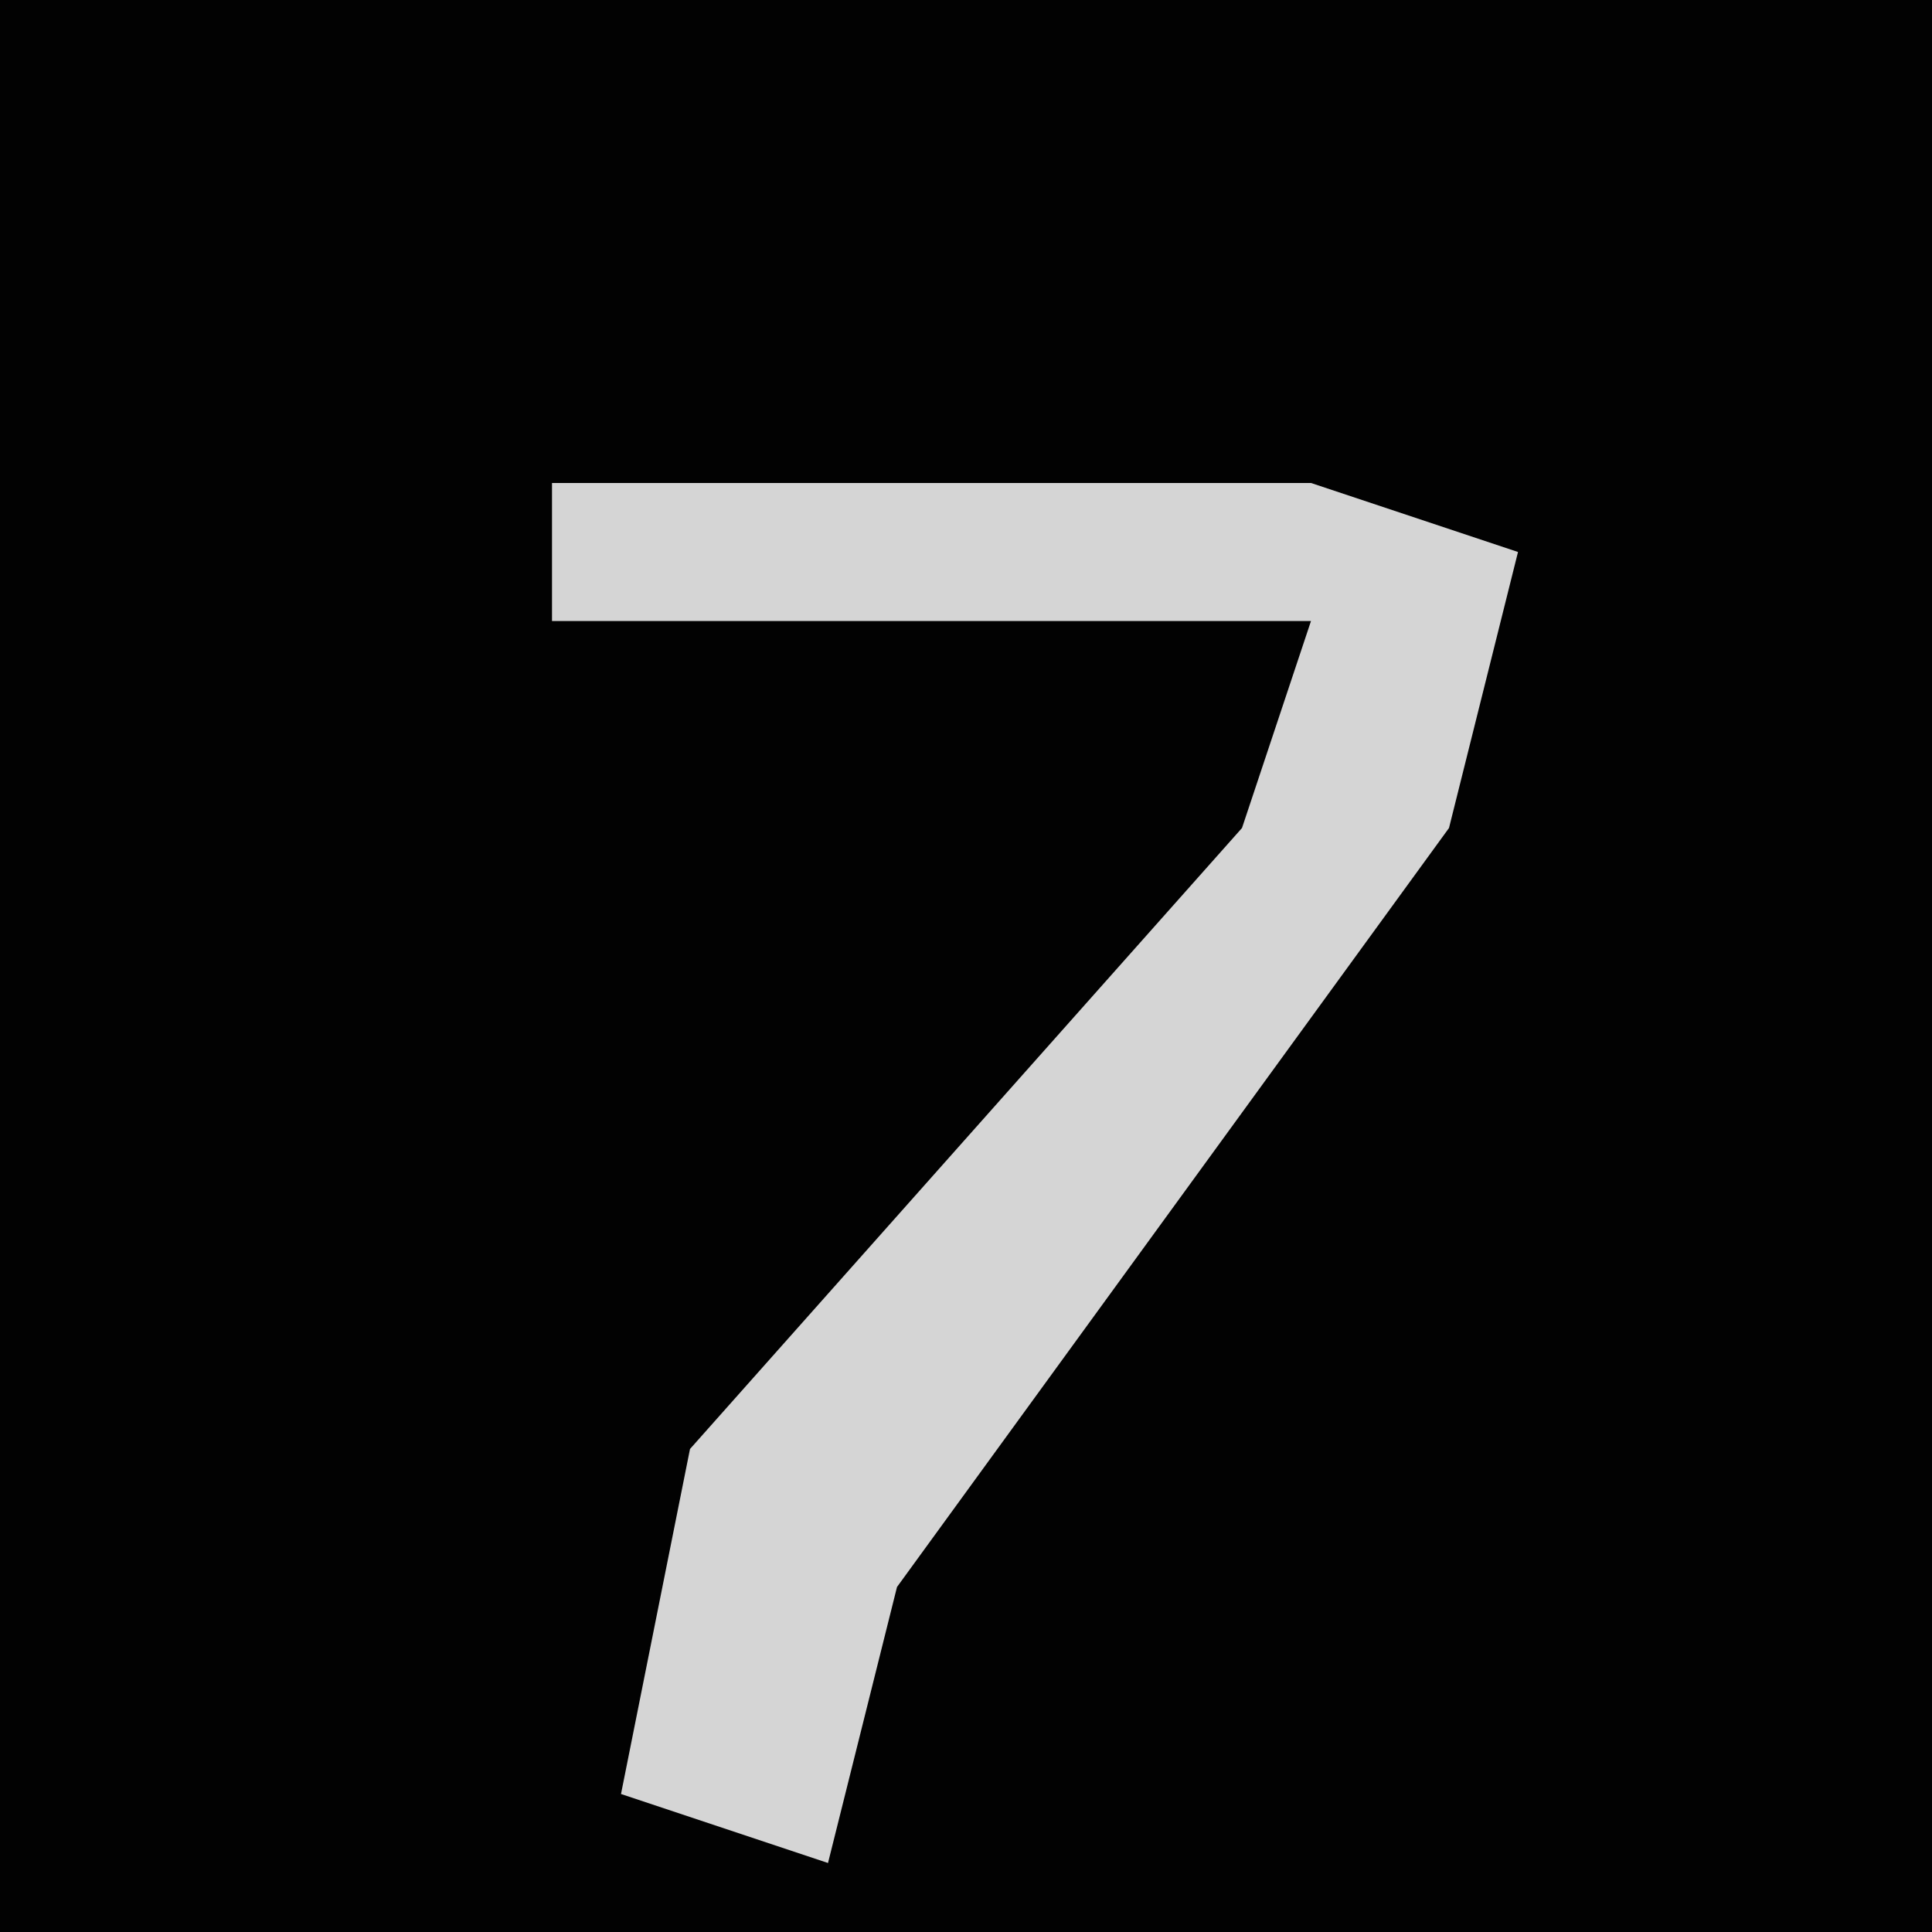 <?xml version="1.0" encoding="UTF-8"?>
<svg version="1.1" xmlns="http://www.w3.org/2000/svg" width="28" height="28">
<path d="M0,0 L28,0 L28,28 L0,28 Z " fill="#020202" transform="translate(0,0)"/>
<path d="M0,0 L11,0 L14,1 L13,5 L5,16 L4,20 L1,19 L2,14 L10,5 L11,2 L0,2 Z " fill="#D5D5D5" transform="translate(8,7)"/>
</svg>
